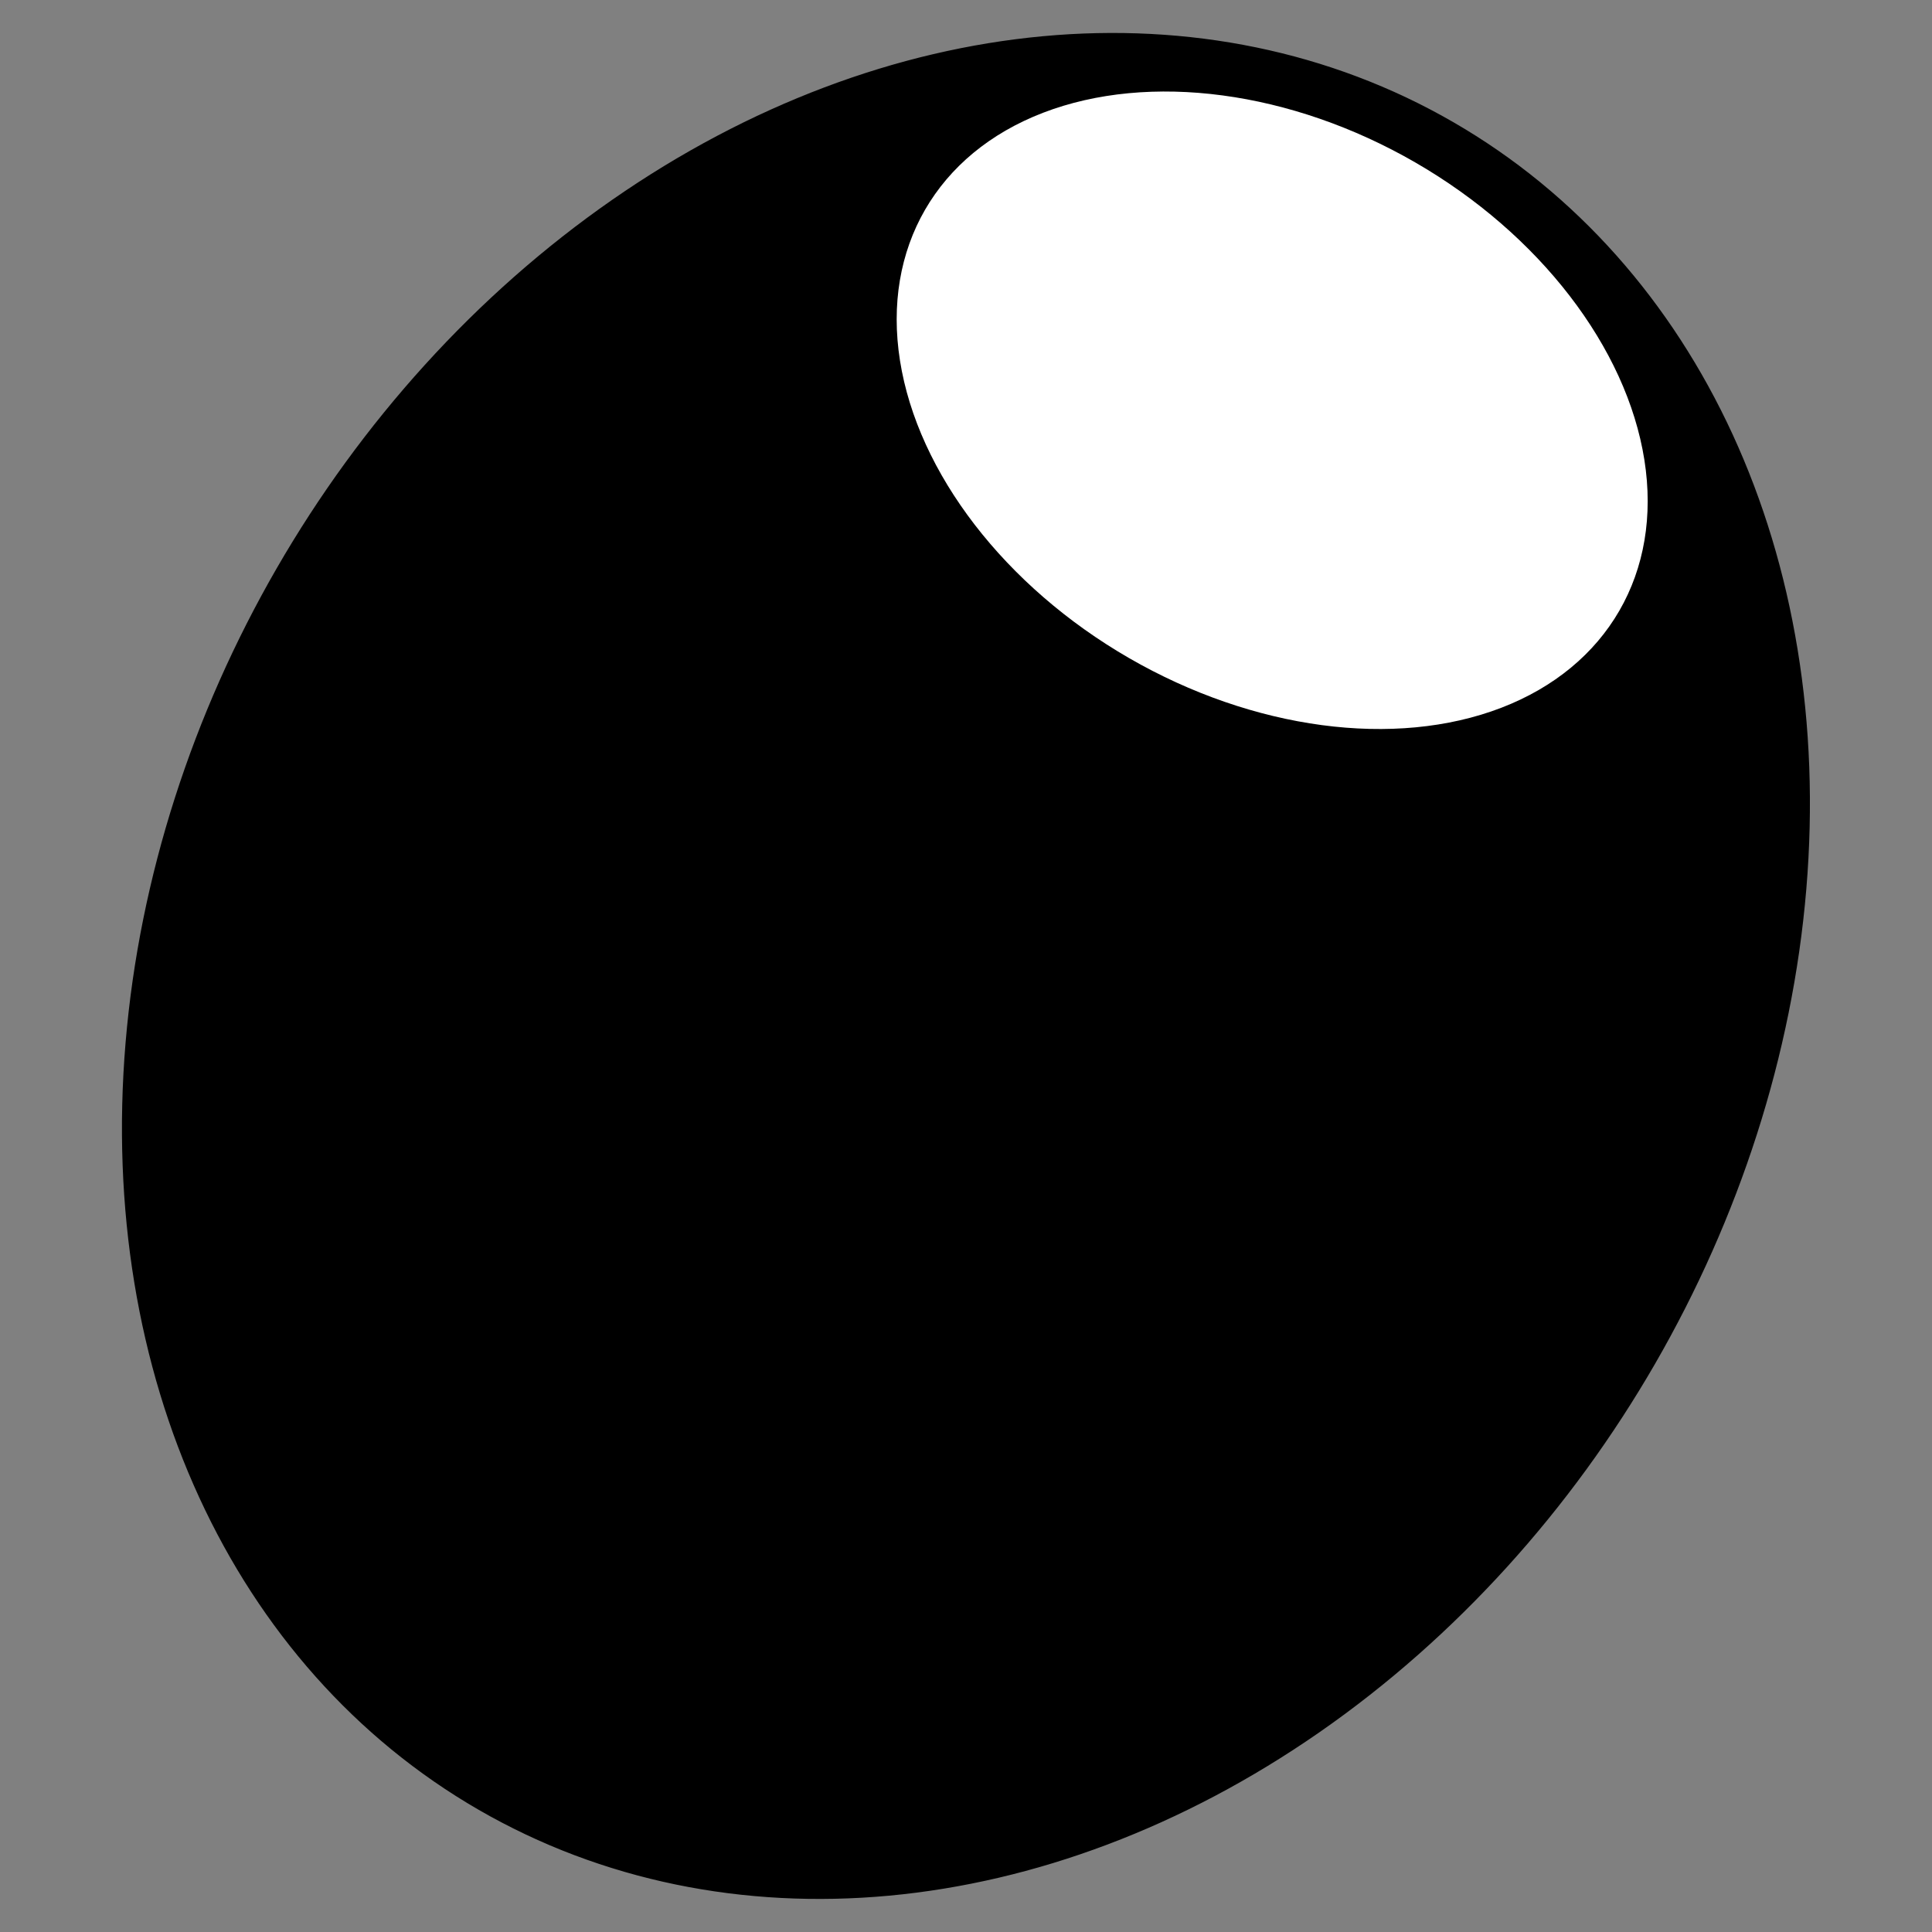 <?xml version="1.0" encoding="utf-8"?>
<!-- Generator: Adobe Illustrator 26.3.1, SVG Export Plug-In . SVG Version: 6.00 Build 0)  -->
<svg version="1.1" id="Layer_1" xmlns="http://www.w3.org/2000/svg" xmlns:xlink="http://www.w3.org/1999/xlink" x="0px" y="0px"
	 viewBox="0 0 160 160" style="enable-background:new 0 0 160 160;" xml:space="preserve">
<rect x="0" y="0" width="160" height="160" fill="#808080" stroke="none"/>
<style type="text/css">
	.st0{stroke:#000000;stroke-width:1;stroke-miterlimit:10;}
	.st1{fill:none;}
	.st2{fill:#FFFFFF;}
</style>
<ellipse transform="matrix(0.5 -0.866 0.866 0.5 -29.285 109.276)" class="st0" cx="80" cy="80" rx="80.2" ry="65.4"/>
<rect x="-0.1" class="st1" width="160.2" height="160"/>
<ellipse transform="matrix(0.5 -0.866 0.866 0.5 23.213 108.253)" class="st2" cx="105.4" cy="34" rx="23.7" ry="33.2"/>
</svg>
